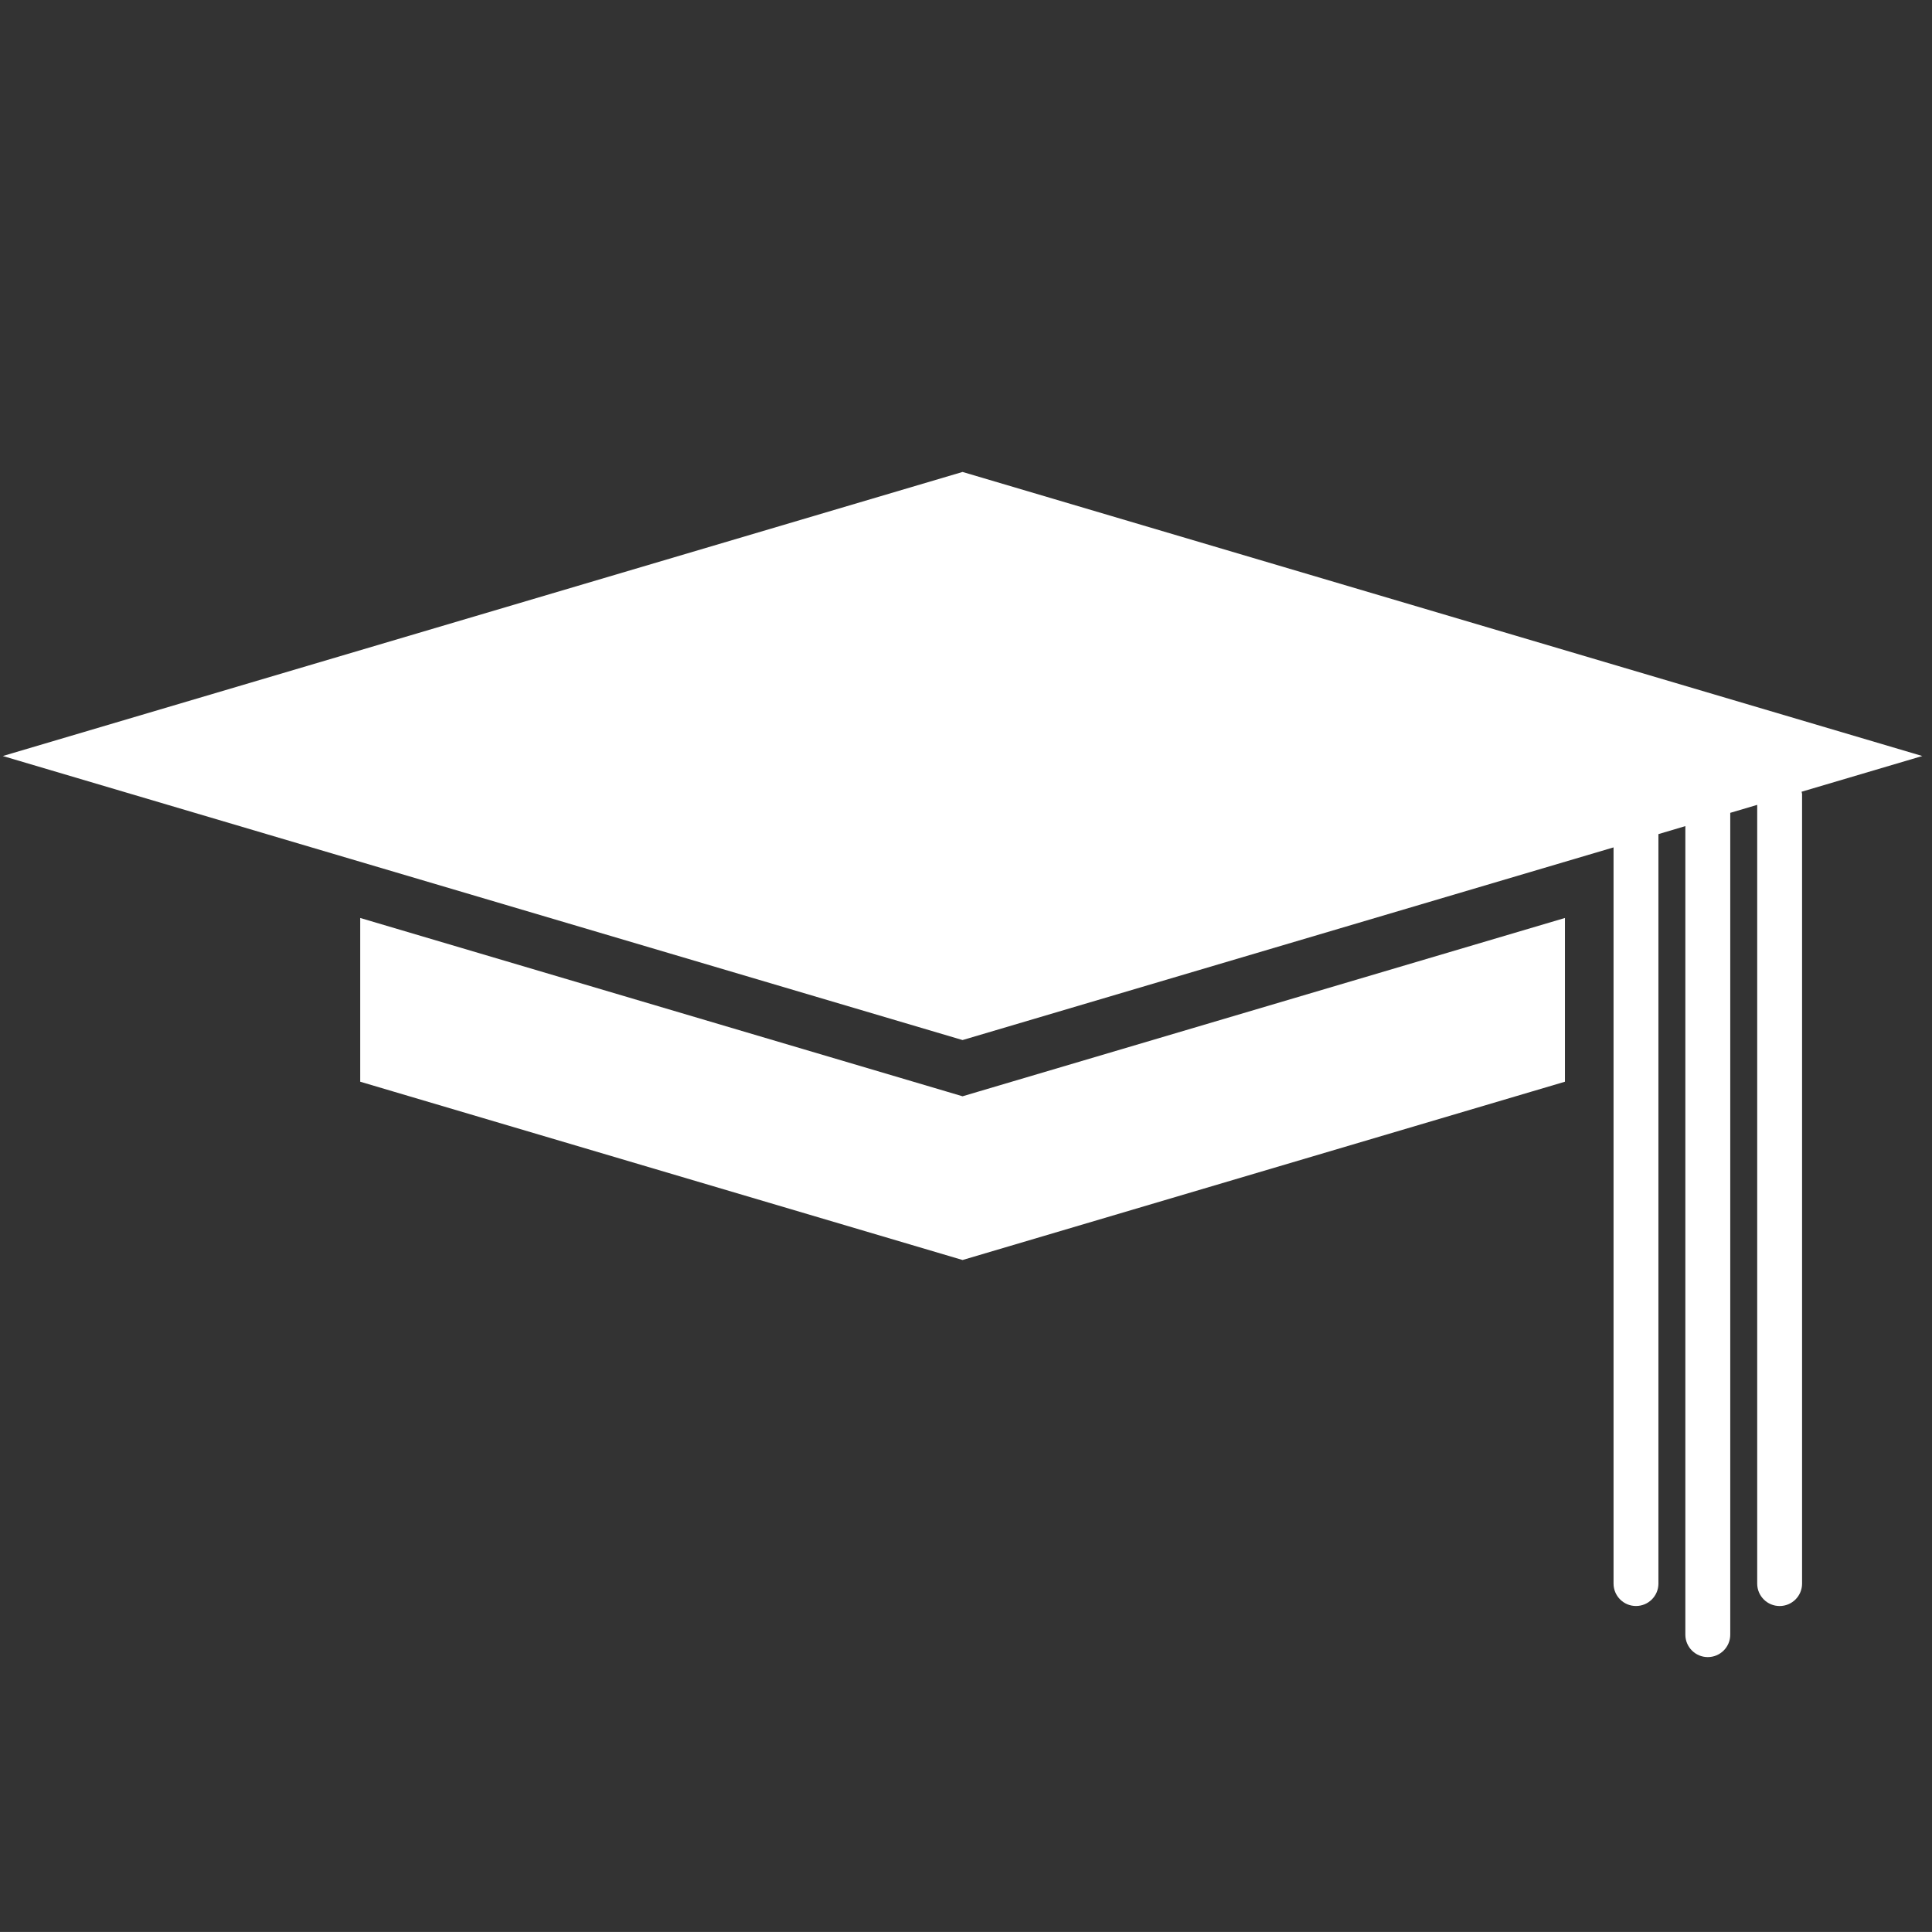 <?xml version="1.0" encoding="utf-8"?>
<!-- Generator: Adobe Illustrator 17.0.2, SVG Export Plug-In . SVG Version: 6.00 Build 0)  -->
<!DOCTYPE svg PUBLIC "-//W3C//DTD SVG 1.1//EN" "http://www.w3.org/Graphics/SVG/1.1/DTD/svg11.dtd">
<svg version="1.1" id="Layer_1" xmlns="http://www.w3.org/2000/svg" xmlns:xlink="http://www.w3.org/1999/xlink" x="0px" y="0px"
	 width="71.467px" height="71.465px" viewBox="0 0 71.467 71.465" enable-background="new 0 0 71.467 71.465" xml:space="preserve">
<rect x="0" y="0" width="71.467" height="71.465" fill="#333333" stroke="none"/>
<path fill="#FFFFFF" d="M35.606,40.553l-0.566-0.168l-21.715-6.428v6.057l22.282,6.595l0,0l22.282-6.595v-6.057l-21.717,6.428
	L35.606,40.553z"/>
<path fill="#FFFFFF" d="M71.108,27.966L35.606,17.458l0,0L0.104,27.966l35.502,10.507l0,0l24.081-7.127v27.232
	c0,0.458,0.371,0.83,0.83,0.83s0.83-0.372,0.83-0.83V30.855l0.996-0.296v29.909c0,0.458,0.372,0.83,0.83,0.83
	c0.46,0,0.831-0.372,0.831-0.83v-30.4l0.997-0.295v28.806c0,0.458,0.371,0.83,0.83,0.83c0.458,0,0.83-0.372,0.83-0.83V29.371
	c0-0.029-0.014-0.055-0.018-0.084L71.108,27.966L71.108,27.966z"/>
</svg>
